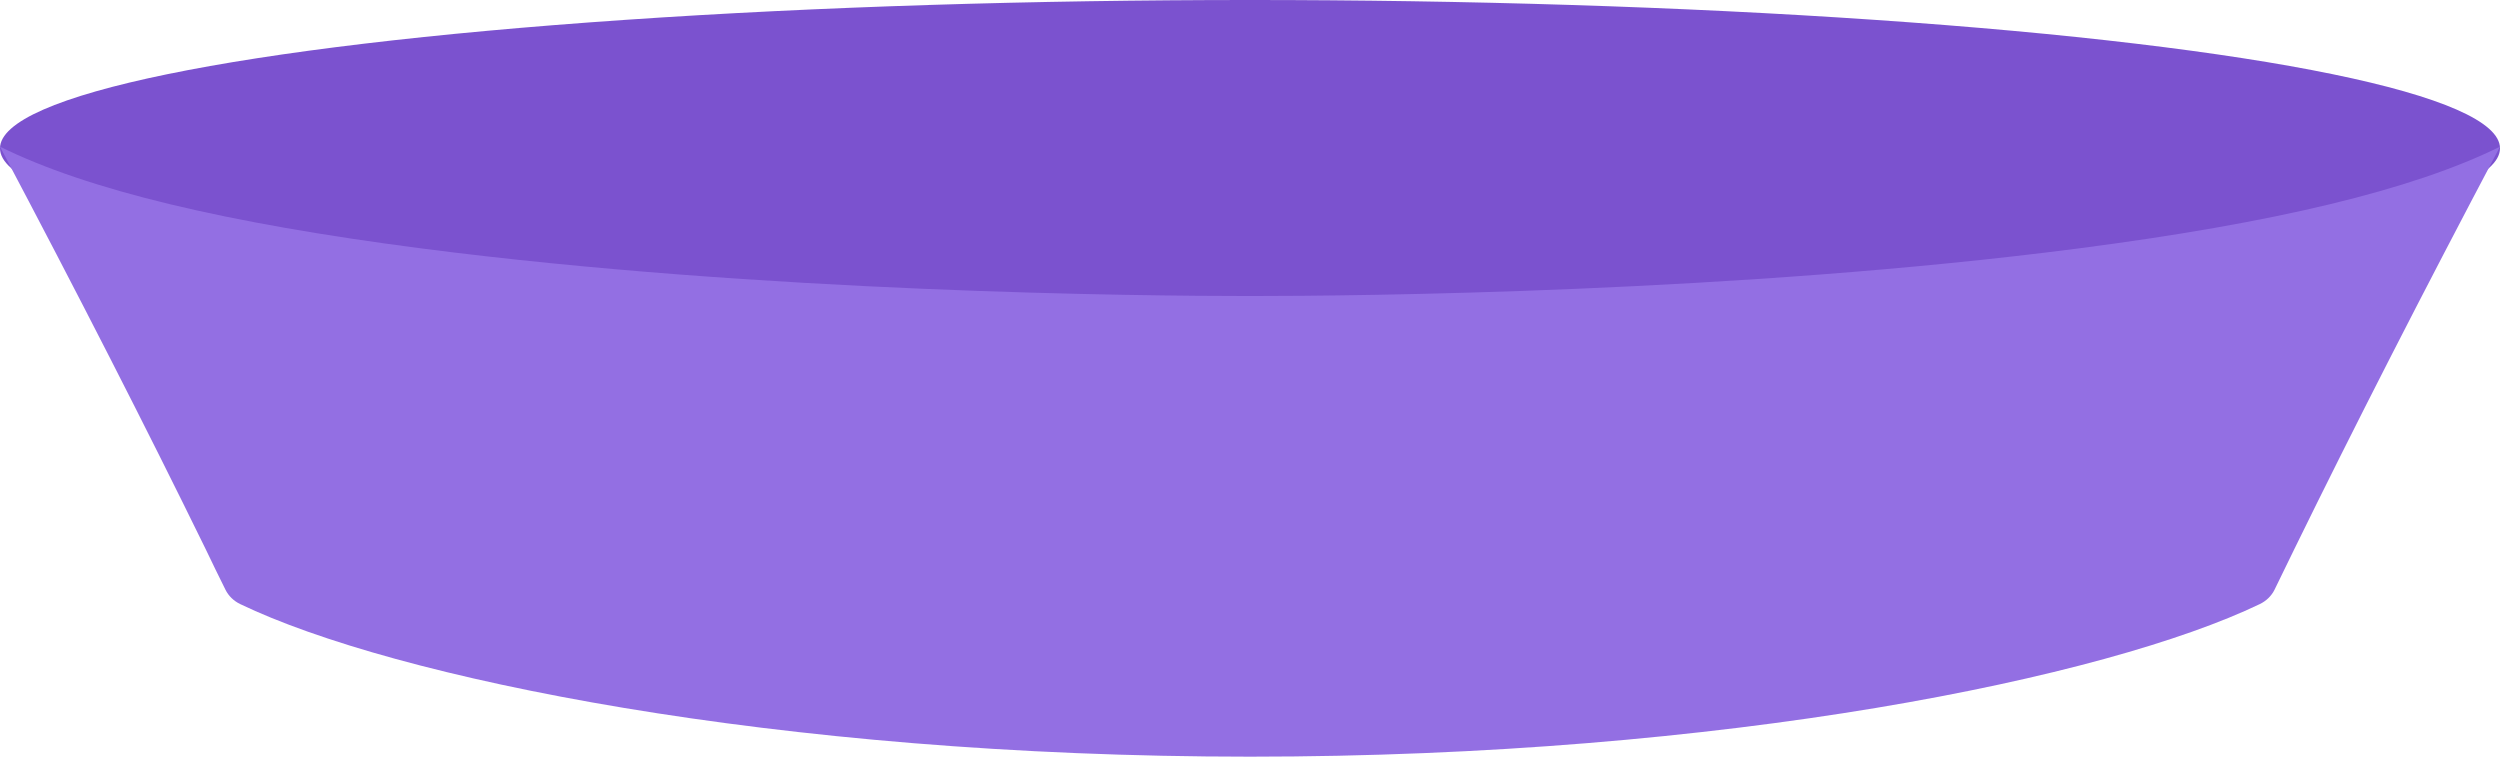 <svg width="750" height="227" viewBox="0 0 750 227" fill="none" xmlns="http://www.w3.org/2000/svg">
<ellipse cx="375" cy="44.5" rx="375" ry="44.5" fill="#7B52CF"/>
<path d="M623.449 74.54C682.259 66.922 723.759 56.984 750 44C726.652 88.148 706.341 127.863 688.225 164.881C686.286 168.897 684.31 172.914 682.37 176.896C681.455 178.766 679.882 180.29 677.942 181.224C632.051 203.281 517.692 227 375 227C232.307 227 117.945 203.281 72.057 181.224C70.118 180.29 68.544 178.766 67.629 176.896C65.653 172.914 63.677 168.898 61.737 164.812C43.658 127.866 23.347 88.151 0 44.002C26.239 56.986 67.74 66.924 126.551 74.541C228.546 87.769 342.506 88.808 375.005 88.808C407.505 88.808 521.465 87.769 623.46 74.541L623.449 74.54Z" fill="#936FE3"/>
</svg>
